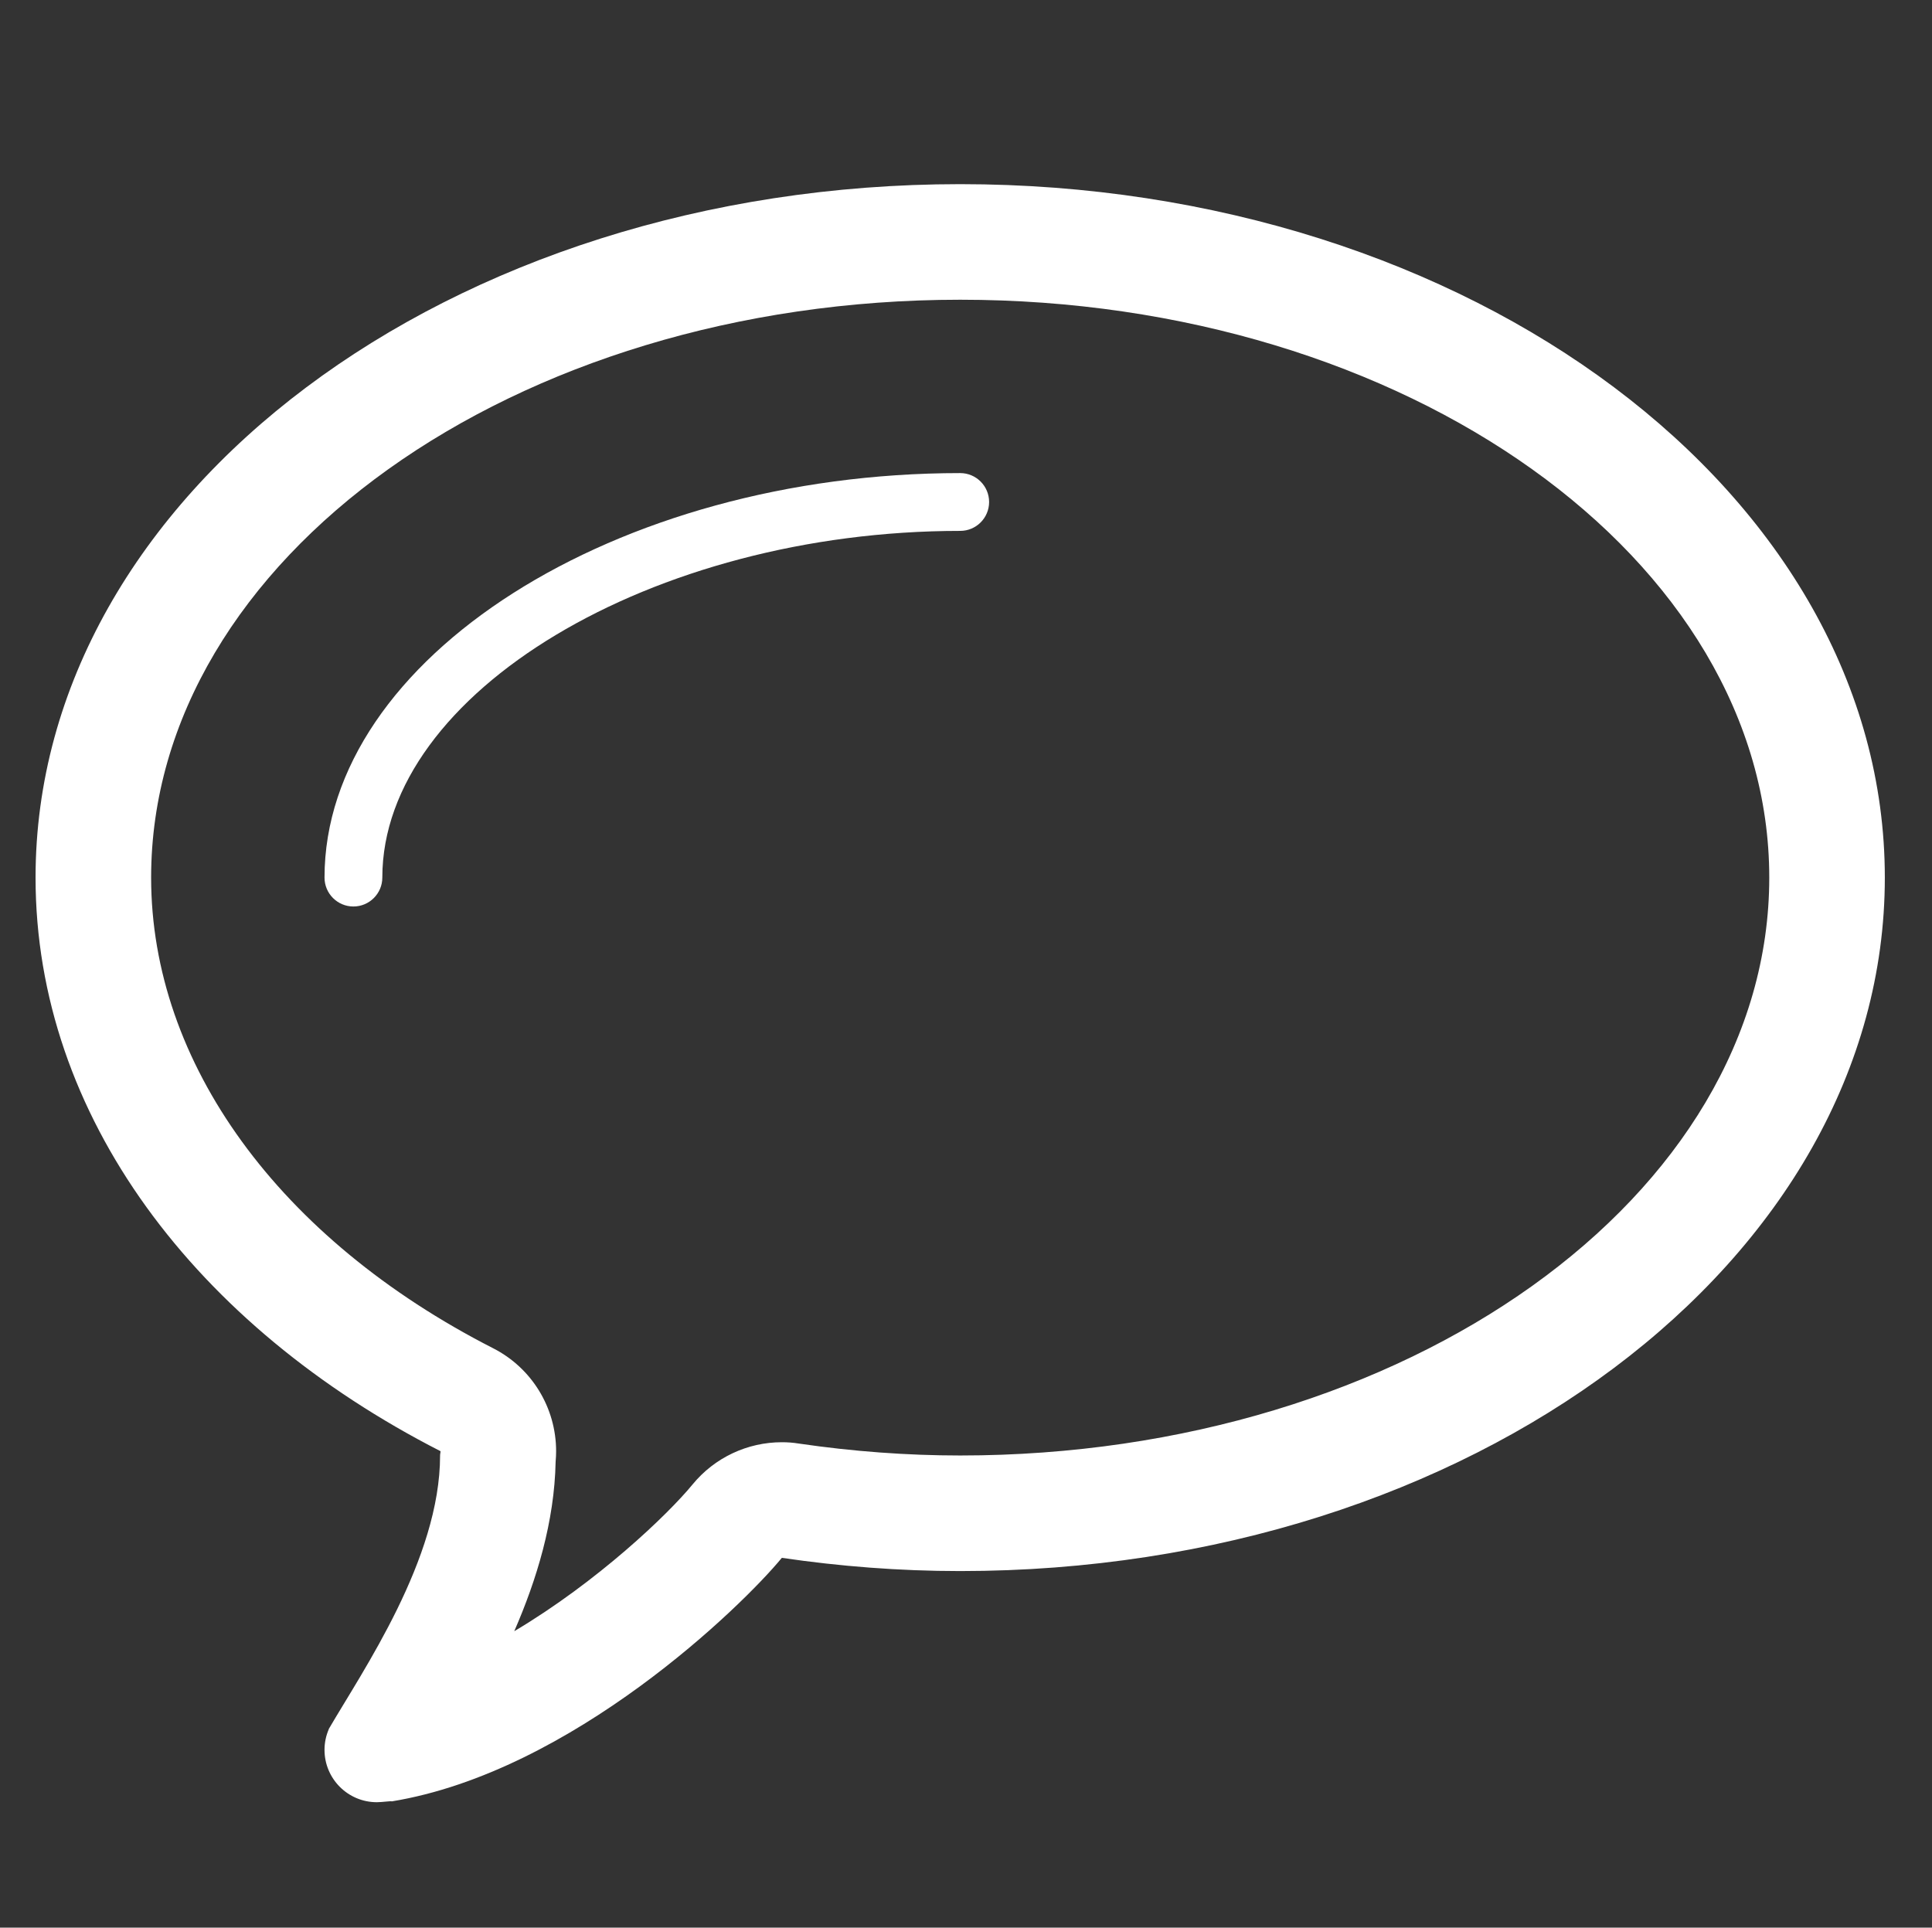 <?xml version="1.0" encoding="utf-8"?>
<!-- Generator: Adobe Illustrator 17.0.0, SVG Export Plug-In . SVG Version: 6.00 Build 0)  -->
<!DOCTYPE svg PUBLIC "-//W3C//DTD SVG 1.1//EN" "http://www.w3.org/Graphics/SVG/1.1/DTD/svg11.dtd">
<svg version="1.1" id="Layer_1" xmlns="http://www.w3.org/2000/svg" xmlns:xlink="http://www.w3.org/1999/xlink" x="0px" y="0px"
	 width="215.593px" height="215.12px" viewBox="0 0 215.593 215.12" enable-background="new 0 0 215.593 215.12"
	 xml:space="preserve">
<rect x="0" y="0" width="215.593" height="215.12" fill="#333333" stroke="none"/>
<path fill-rule="evenodd" clip-rule="evenodd" fill="#FFFFFF" d="M107.151,52.796c-38.455,0-70.938,20.676-70.938,45.141
	c0,1.78,1.446,3.226,3.223,3.226c1.78,0,3.227-1.446,3.227-3.226c0-20.611,30.134-38.691,64.489-38.691
	c1.78,0,3.223-1.447,3.223-3.227C110.374,54.242,108.931,52.796,107.151,52.796"/>
<path fill-rule="evenodd" clip-rule="evenodd" fill="#FFFFFF" d="M107.151,20.551c-56.988,0-103.183,34.65-103.183,77.386
	c0,26.618,17.921,50.084,45.191,64.014c0,0.177-0.05,0.29-0.05,0.479c0,11.561-8.631,24.009-12.433,30.544h0.015
	c-0.305,0.705-0.479,1.486-0.479,2.306c0,3.223,2.61,5.844,5.841,5.844c0.608,0,1.671-0.164,1.647-0.09
	c20.151-3.299,39.136-21.815,43.546-27.181c6.445,0.945,13.086,1.475,19.903,1.475c56.982,0,103.18-34.651,103.18-77.39
	C210.331,55.202,164.133,20.551,107.151,20.551 M107.151,162.43c-5.915,0-11.974-0.446-18.031-1.334
	c-0.626-0.103-1.252-0.146-1.872-0.146c-3.833,0-7.501,1.707-9.969,4.718c-2.759,3.362-10.609,10.856-19.894,16.373
	c2.514-5.768,4.487-12.242,4.617-18.907c0.037-0.414,0.055-0.829,0.055-1.183c0-4.85-2.712-9.289-7.028-11.488
	c-23.9-12.202-38.165-31.84-38.165-52.525c0-35.561,40.499-64.489,90.286-64.489c49.784,0,90.283,28.928,90.283,64.489
	C197.434,133.497,156.936,162.43,107.151,162.43"/>
</svg>
